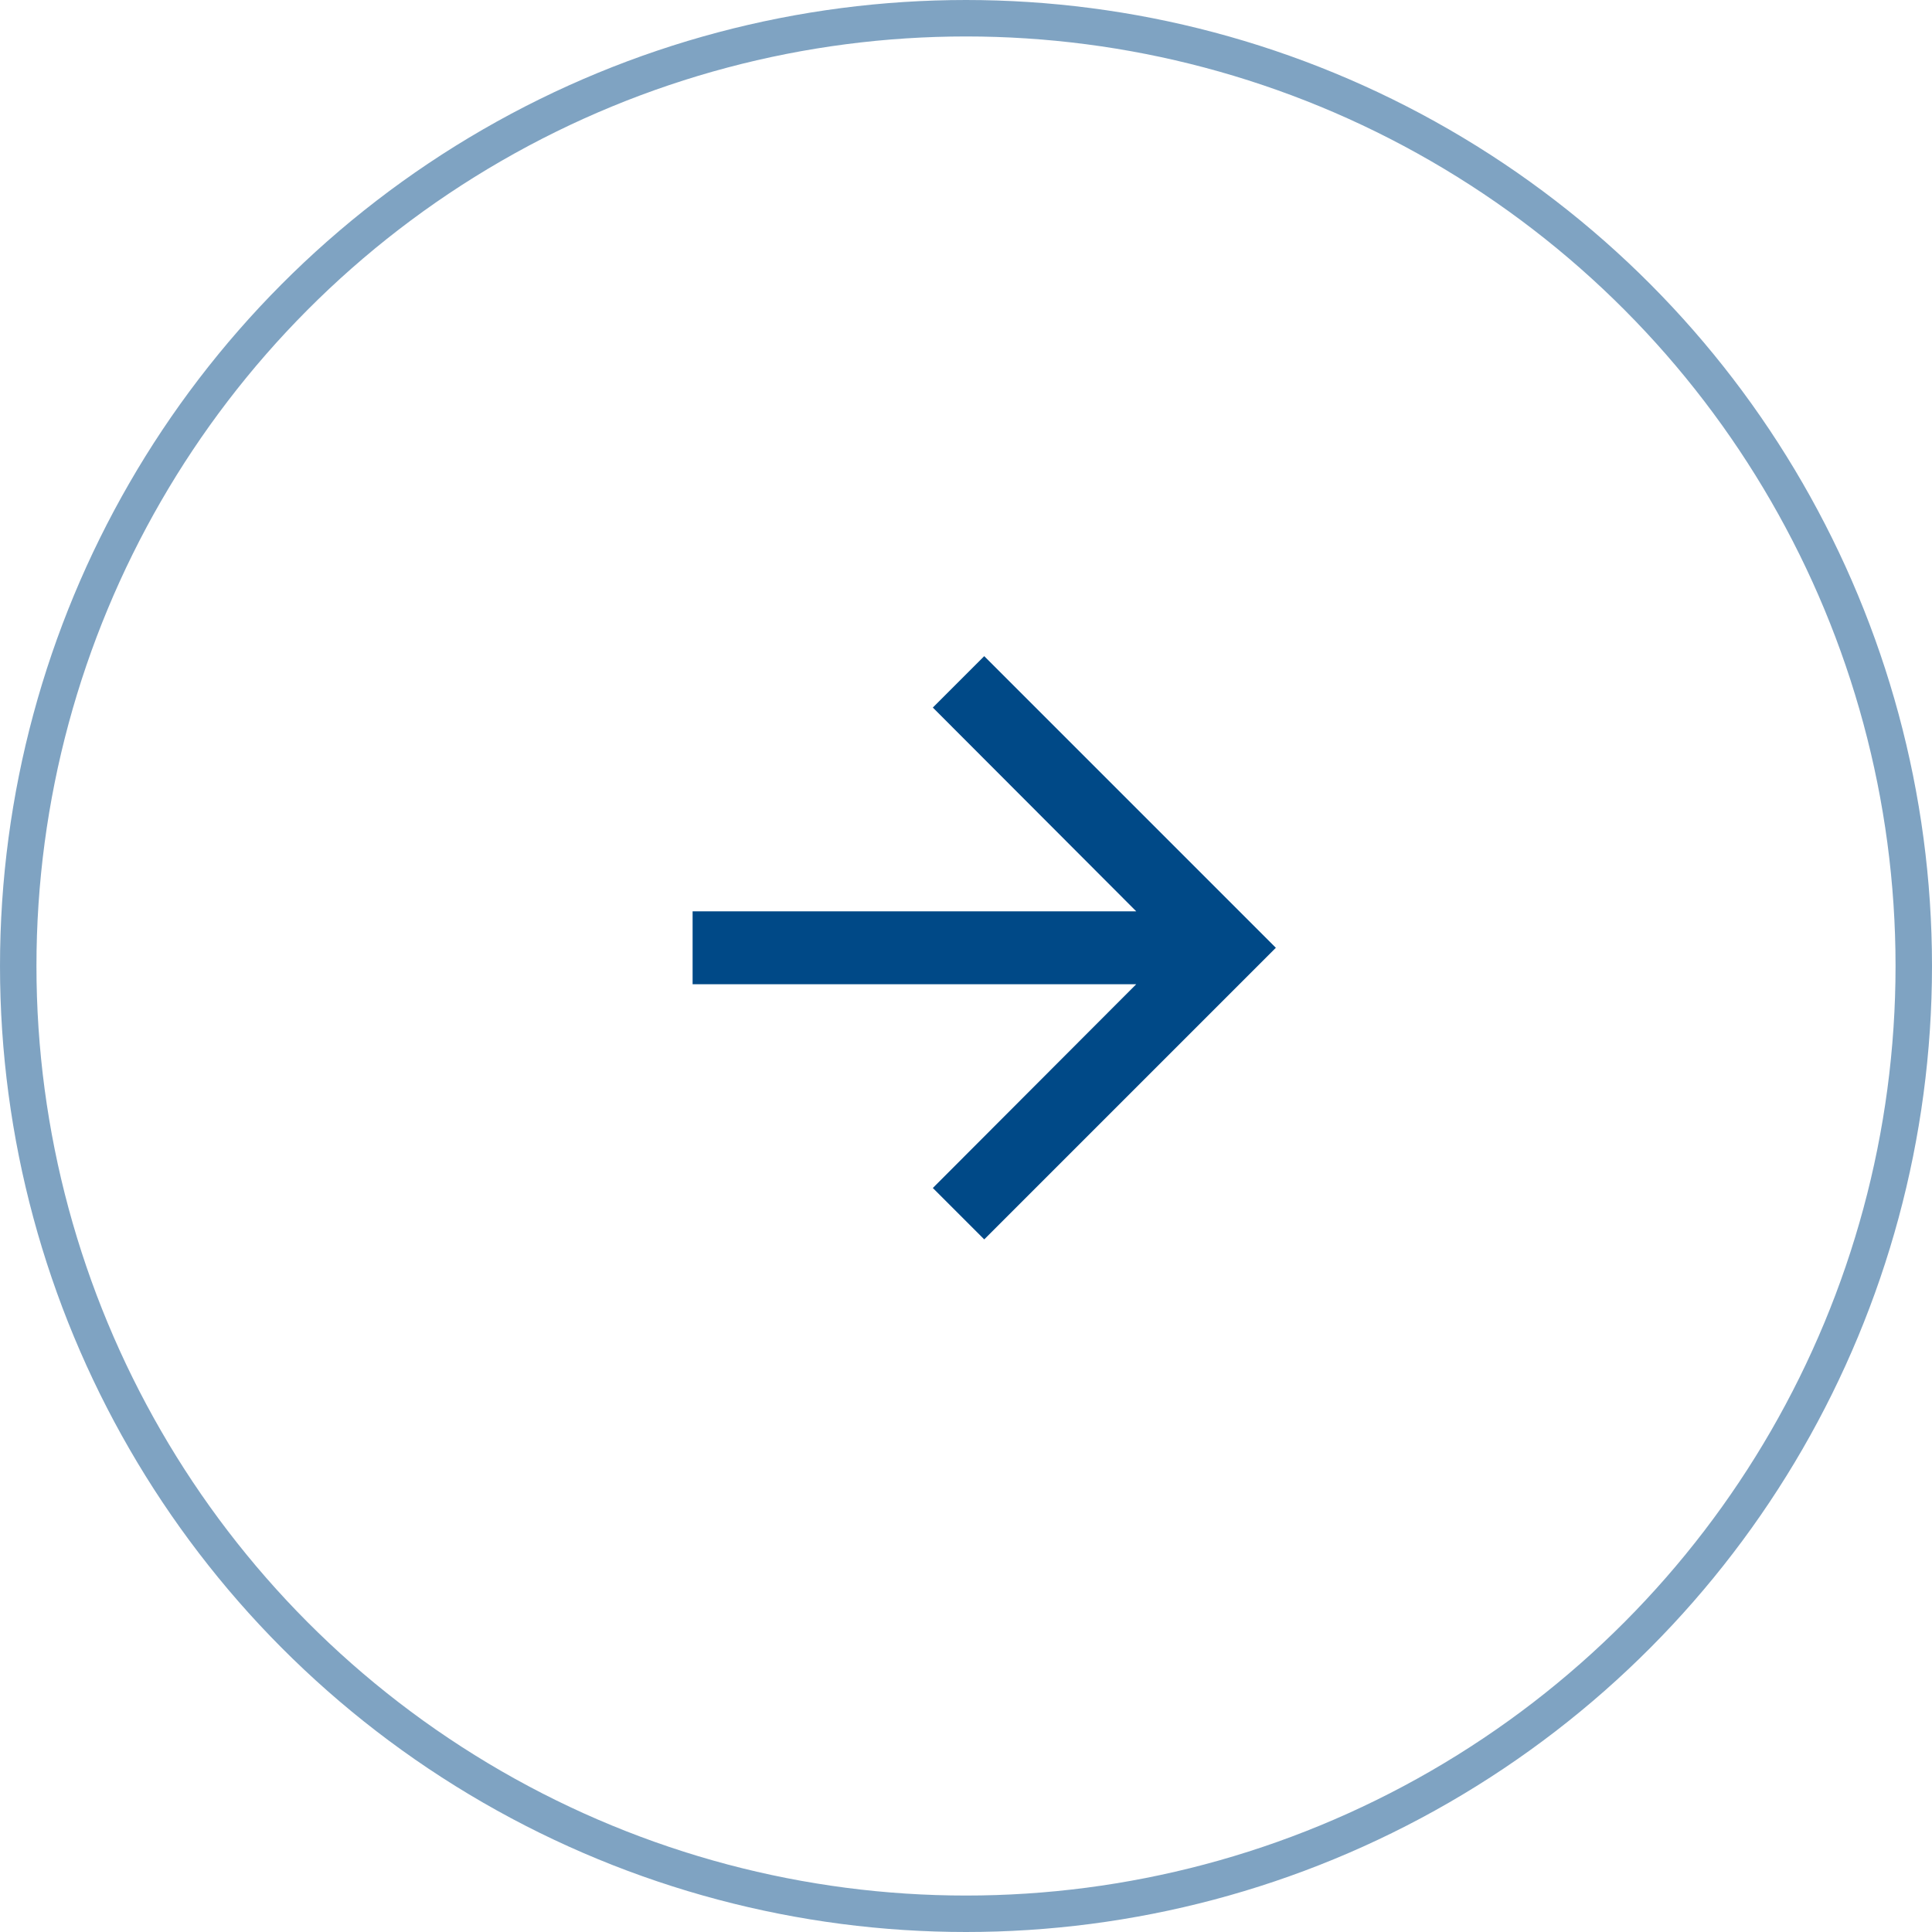<svg width="53" height="53" viewBox="0 0 53 53" fill="none" xmlns="http://www.w3.org/2000/svg">
<circle opacity="0.5" cx="26.5" cy="26.5" r="26" stroke="#004987"/>
<path d="M27 18L25.59 19.41L31.17 25H19V27H31.17L25.59 32.59L27 34L35 26L27 18Z" fill="#004987"/>
</svg>
